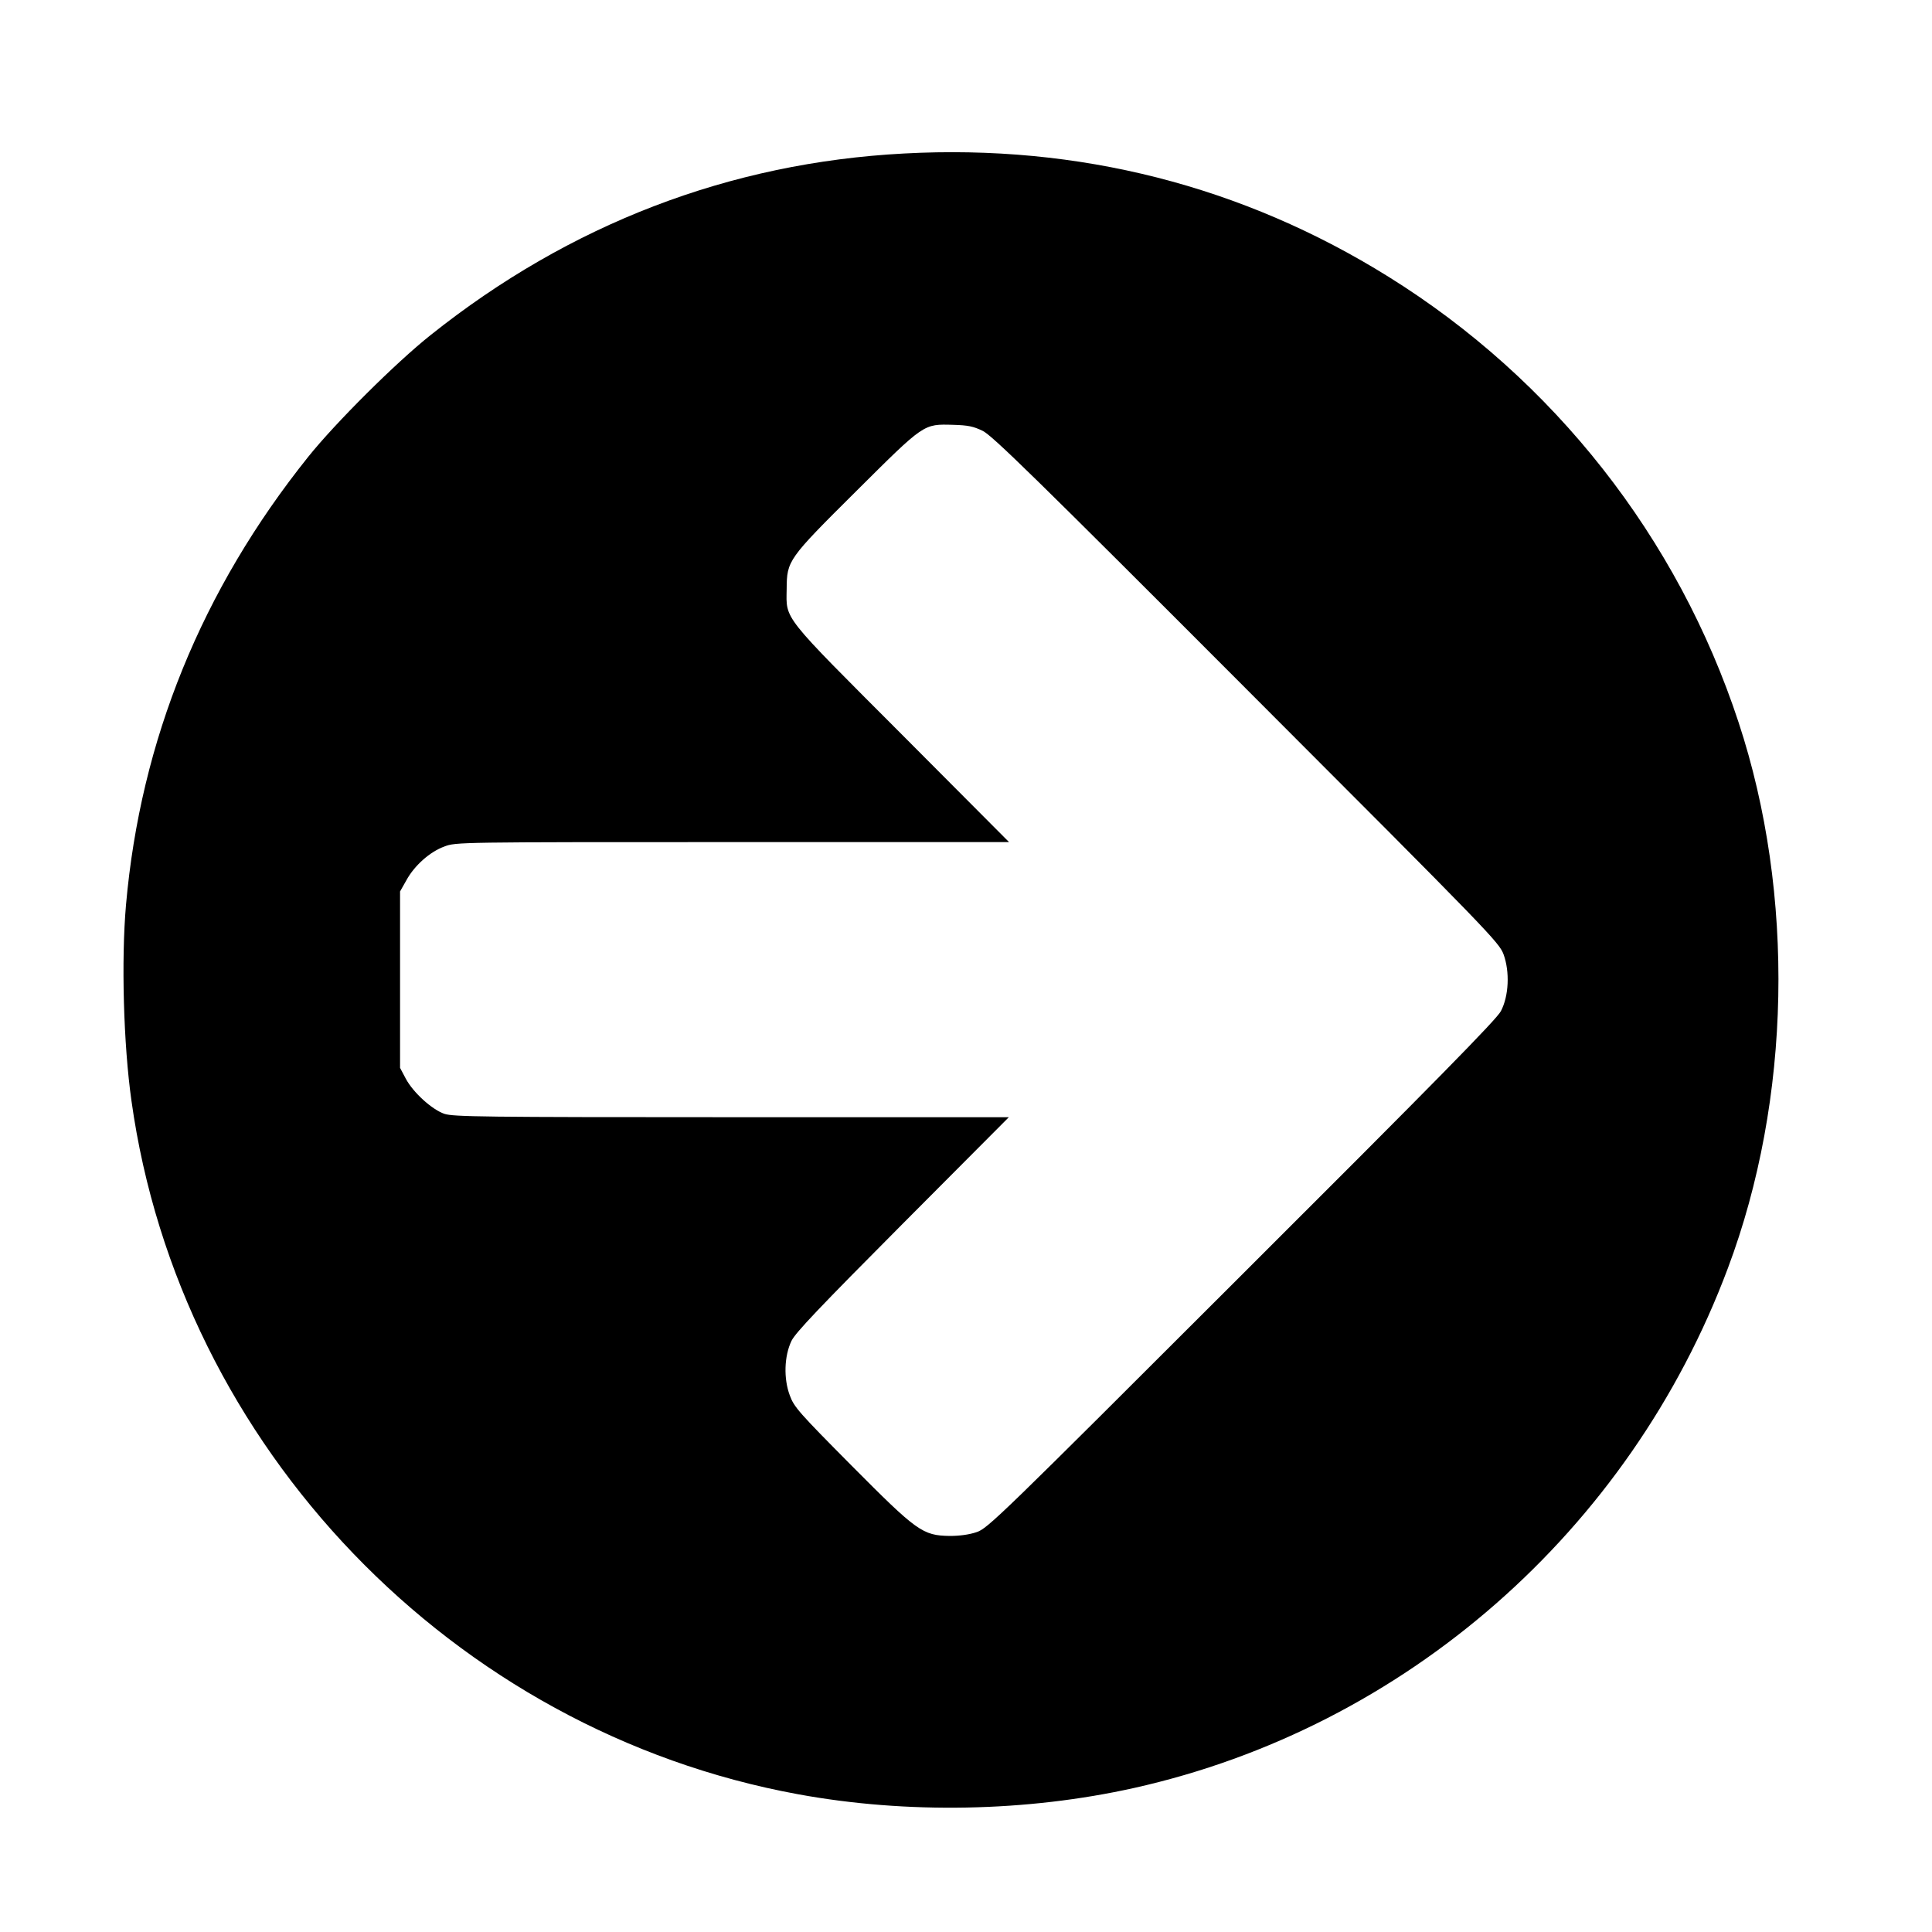 <?xml version="1.0" standalone="no"?>
<!DOCTYPE svg PUBLIC "-//W3C//DTD SVG 20010904//EN"
 "http://www.w3.org/TR/2001/REC-SVG-20010904/DTD/svg10.dtd">
<svg version="1.0" xmlns="http://www.w3.org/2000/svg"
 width="920pt" height="920pt" viewBox="0 0 920 920"
 preserveAspectRatio="xMidYMid meet">
<g transform="translate(0,920) scale(0.1,-0.1)"
fill="#000000" stroke="none">
<path d="M4304 8469 c-830 -44 -1591 -336 -2254 -865 -166 -132 -453 -418
-582 -579 -507 -633 -799 -1350 -868 -2134 -23 -262 -12 -665 26 -933 230
-1648 1530 -3001 3174 -3302 518 -95 1090 -84 1601 30 1289 288 2359 1224
2827 2475 302 804 321 1780 51 2599 -289 880 -880 1632 -1667 2122 -695 433
-1476 632 -2308 587z m376 -1321 c46 -23 249 -221 1256 -1230 1165 -1166 1202
-1205 1224 -1263 30 -83 25 -198 -13 -270 -19 -38 -313 -337 -1234 -1256
-1156 -1155 -1210 -1208 -1263 -1225 -35 -12 -82 -18 -127 -18 -130 2 -156 21
-469 336 -250 252 -273 278 -293 333 -30 80 -27 187 8 260 19 39 134 160 530
558 l505 507 -1320 0 c-1186 0 -1325 2 -1368 16 -60 21 -149 102 -184 168
l-27 51 0 420 0 420 30 53 c38 70 112 136 181 161 54 21 68 21 1372 21 l1317
0 -511 513 c-575 576 -550 544 -548 692 1 136 5 142 332 467 326 324 318 319
462 315 69 -2 95 -7 140 -29z"/>
</g>
</svg>
